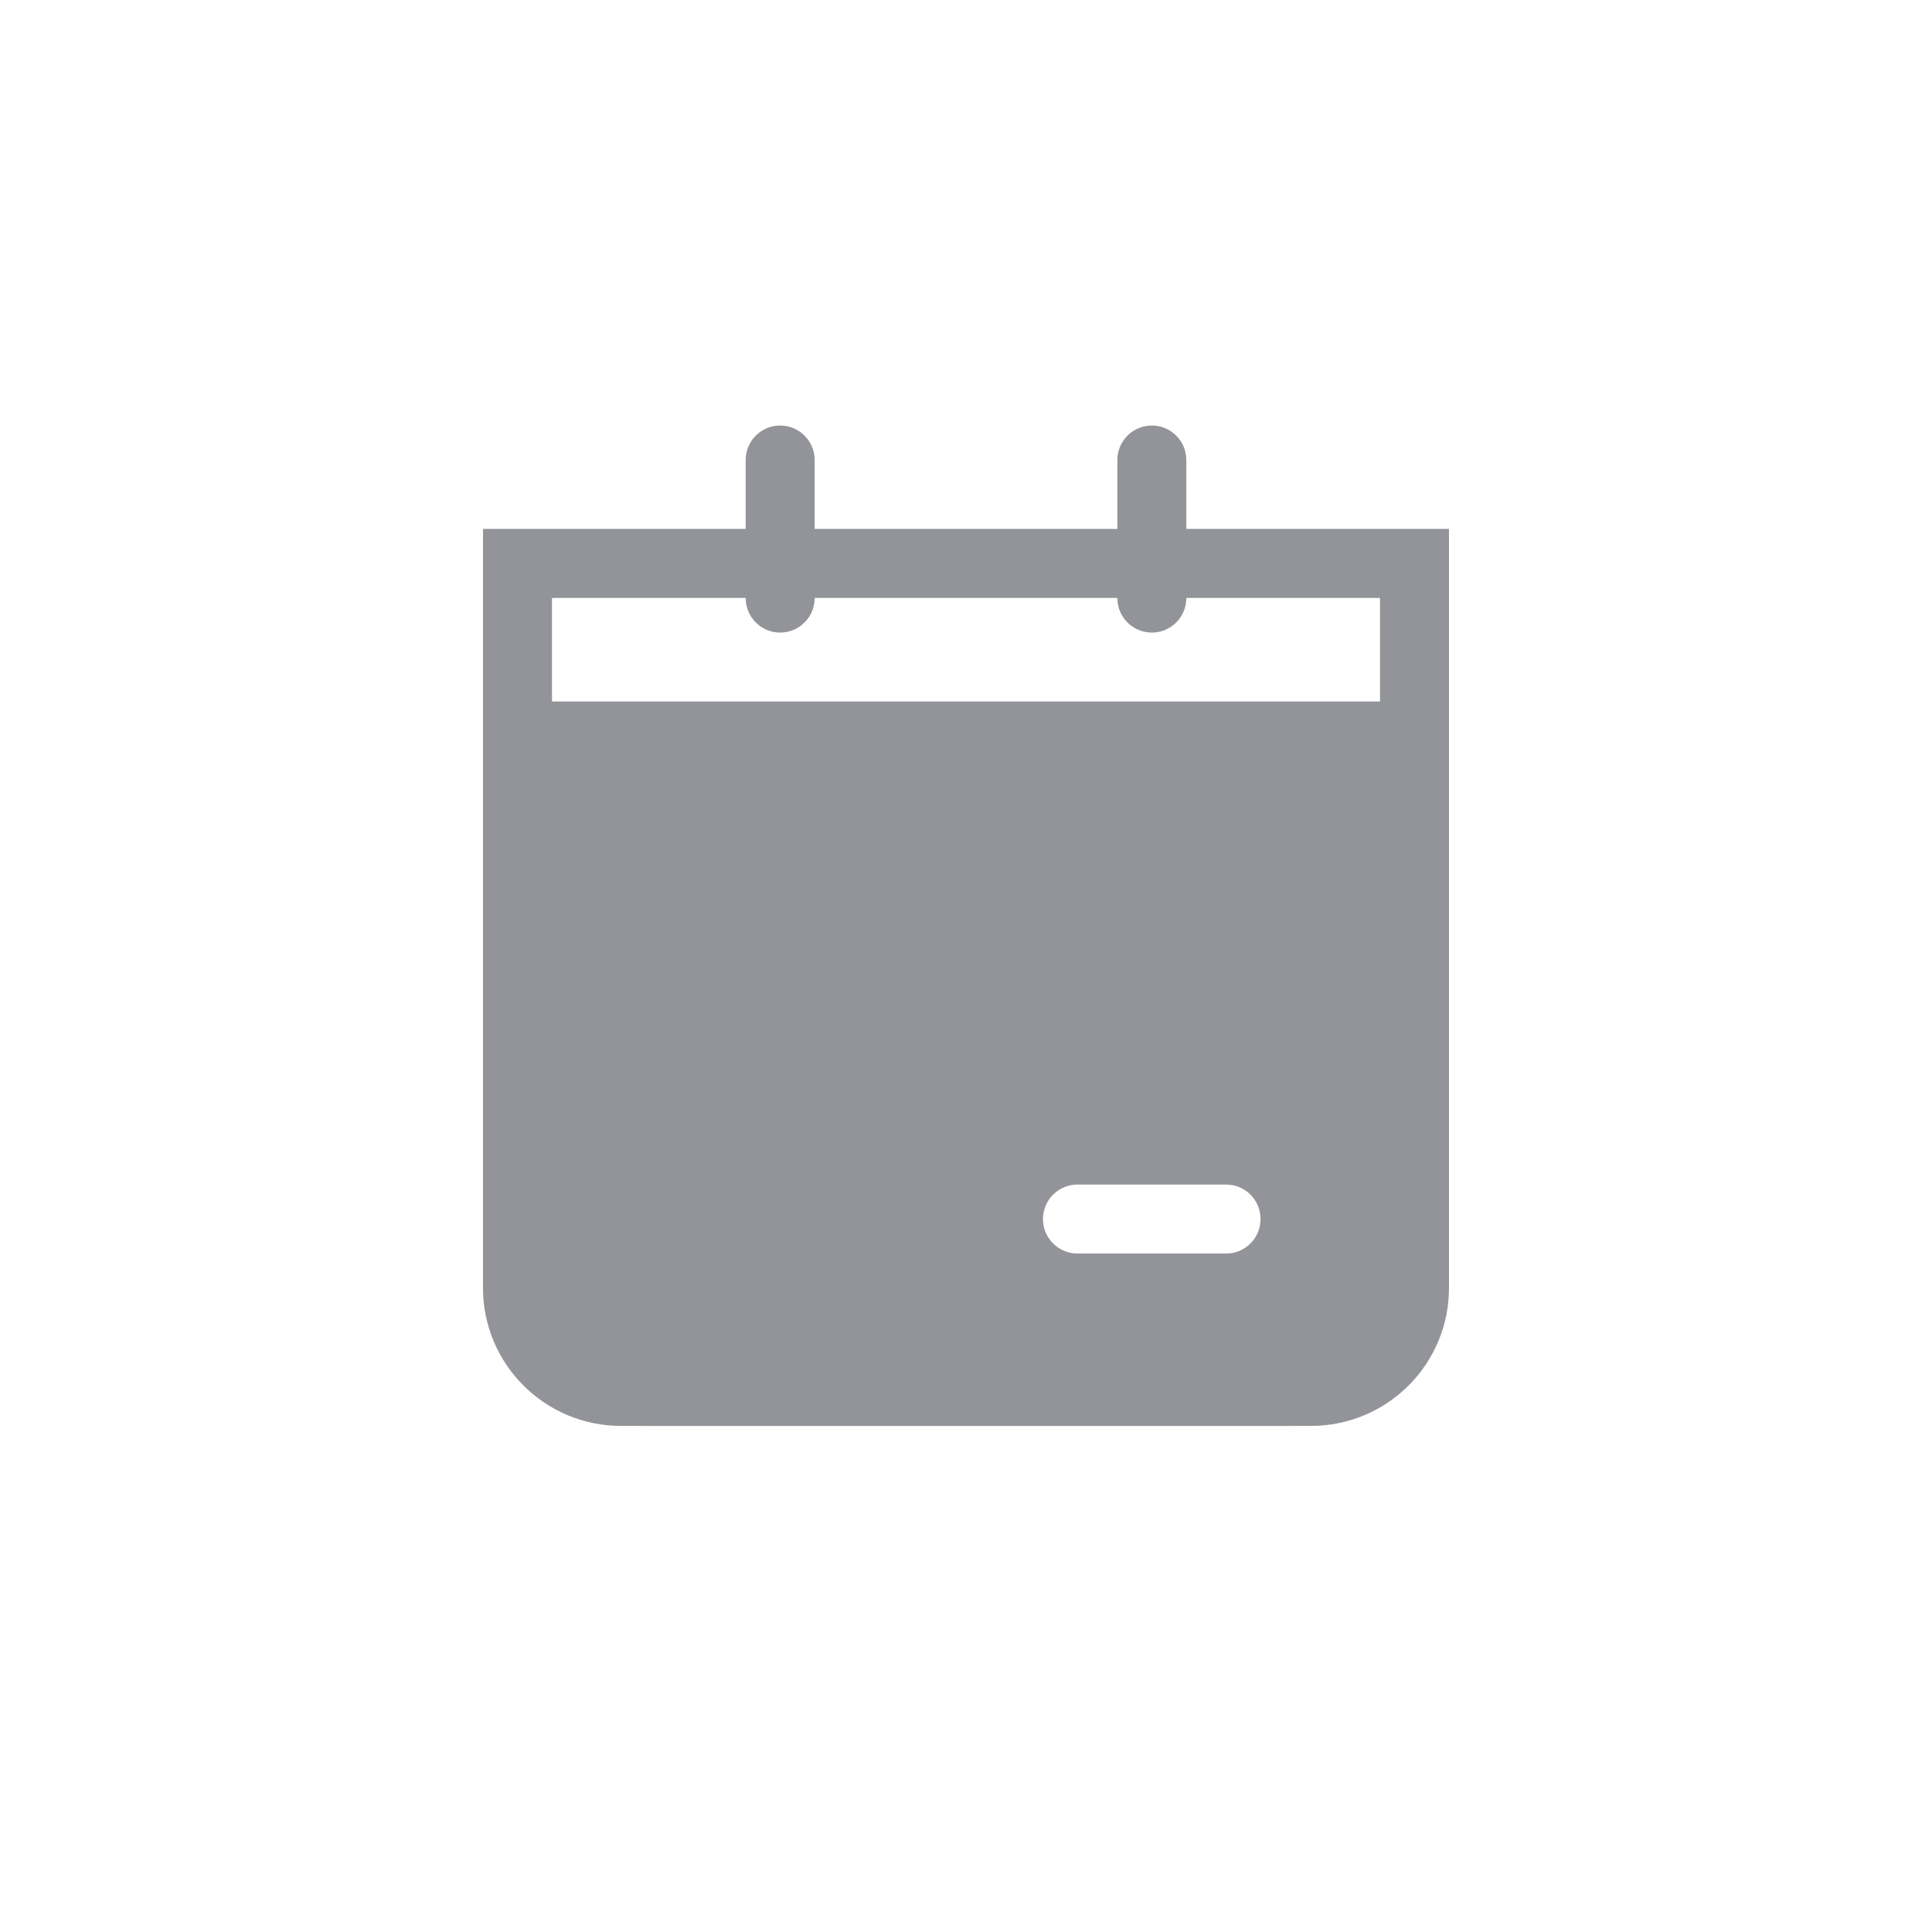 <svg width="24" height="24" viewBox="0 0 24 24" fill="none" xmlns="http://www.w3.org/2000/svg">
<g clip-path="url(#clip0_47_13189)">
<path fill-rule="evenodd" clip-rule="evenodd" d="M9.691 7.858C9.455 7.858 9.263 7.666 9.263 7.429V7.428H6.857V8.714H7.983C7.989 8.714 7.994 8.714 8 8.714H16C16.006 8.714 16.011 8.714 16.017 8.714H17.143V7.428H14.737V7.429C14.737 7.666 14.545 7.858 14.309 7.858C14.072 7.858 13.88 7.666 13.88 7.429V7.428H10.12V7.429C10.12 7.666 9.928 7.858 9.691 7.858ZM6 7.428V10.714V15.714V15.999C6 16.946 6.768 17.713 7.714 17.713H7.947C7.964 17.714 7.982 17.714 8 17.714H16C16.018 17.714 16.036 17.714 16.053 17.713H16.286C17.233 17.713 18 16.946 18 15.999V15.714V10.714V7.428V6.57H17.143H14.737V5.715C14.737 5.478 14.545 5.286 14.309 5.286C14.072 5.286 13.88 5.478 13.88 5.715V6.57H10.12V5.715C10.12 5.478 9.928 5.286 9.691 5.286C9.455 5.286 9.263 5.478 9.263 5.715V6.57H6.857H6V7.428ZM13.385 14.715C13.148 14.715 12.956 14.907 12.956 15.144C12.956 15.38 13.148 15.572 13.385 15.572H15.231C15.468 15.572 15.659 15.38 15.659 15.144C15.659 14.907 15.468 14.715 15.231 14.715H13.385Z" fill="#939499"/>
</g>
<defs>
<clipPath id="clip0_47_13189">
<rect width="12" height="16" fill="white" transform="translate(6 4)"/>
</clipPath>
</defs>
</svg>

